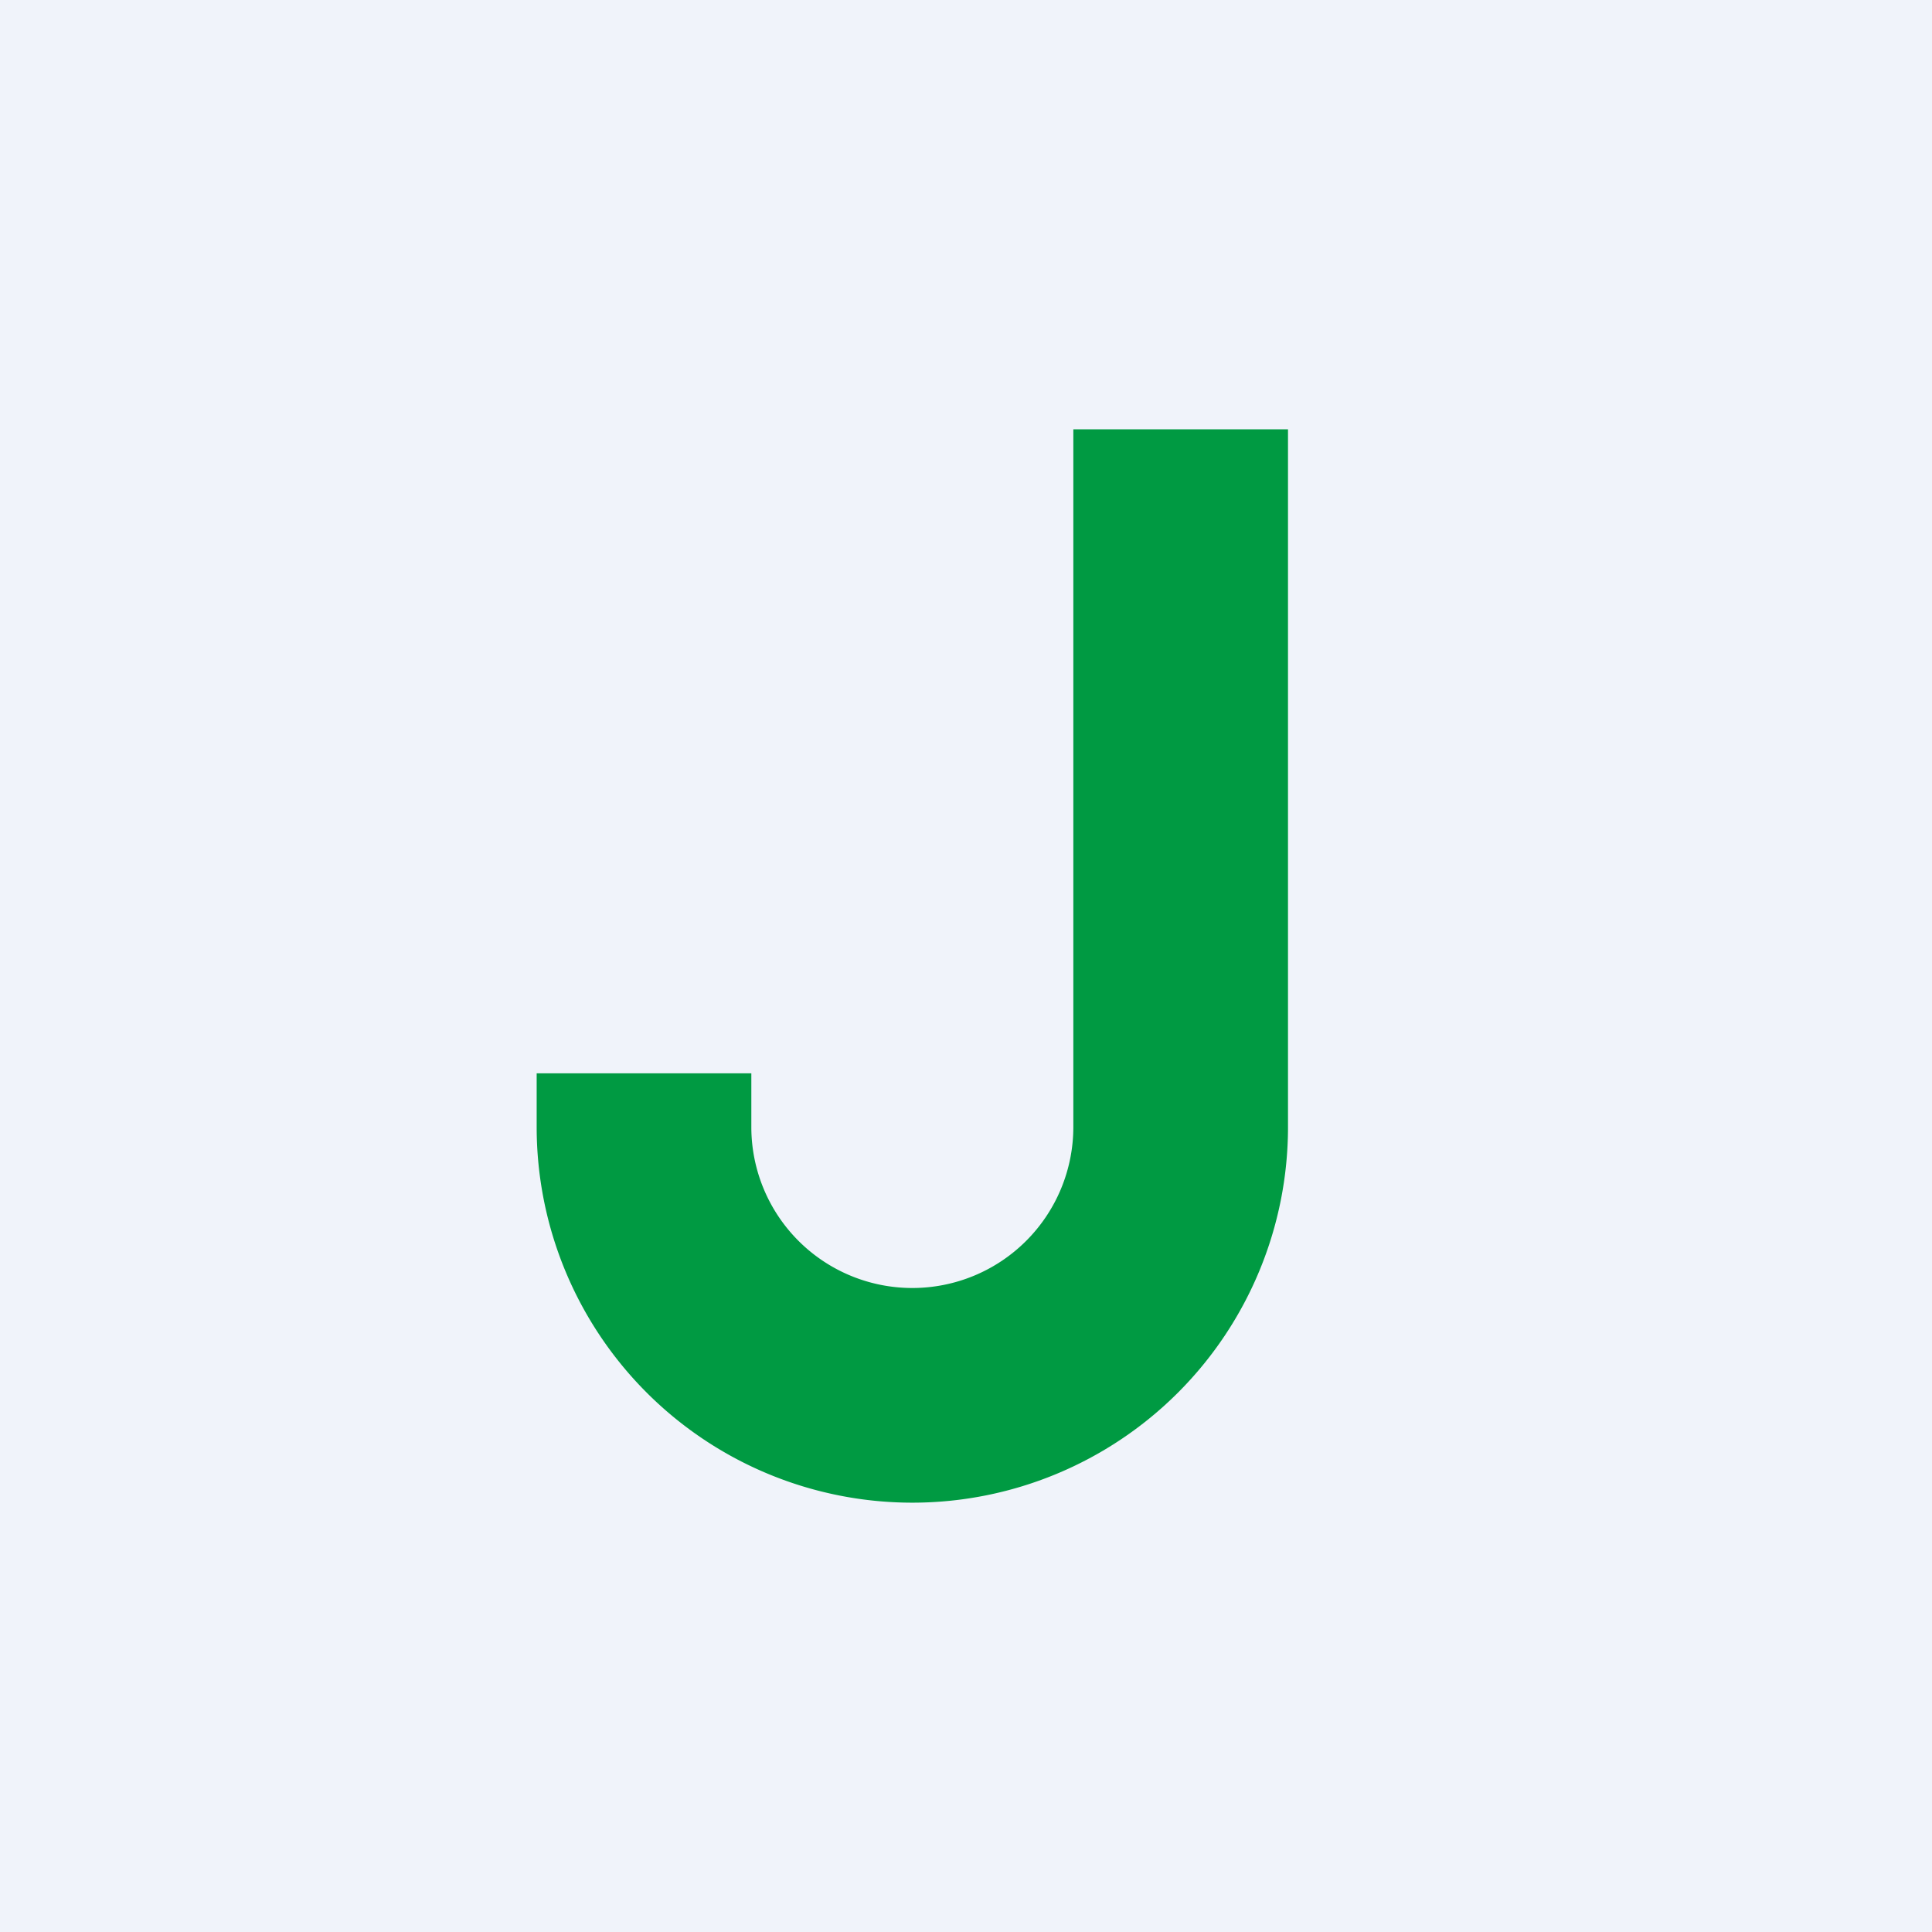 <!-- by TradingView --><svg width="18" height="18" viewBox="0 0 18 18" xmlns="http://www.w3.org/2000/svg"><path fill="#F0F3FA" d="M0 0h18v18H0z"/><path d="M12 10.5V4h-2v6.5a1.5 1.5 0 0 1-3 0V10H5v.5a3.5 3.5 0 1 0 7 0Z" fill="#009A42"/></svg>